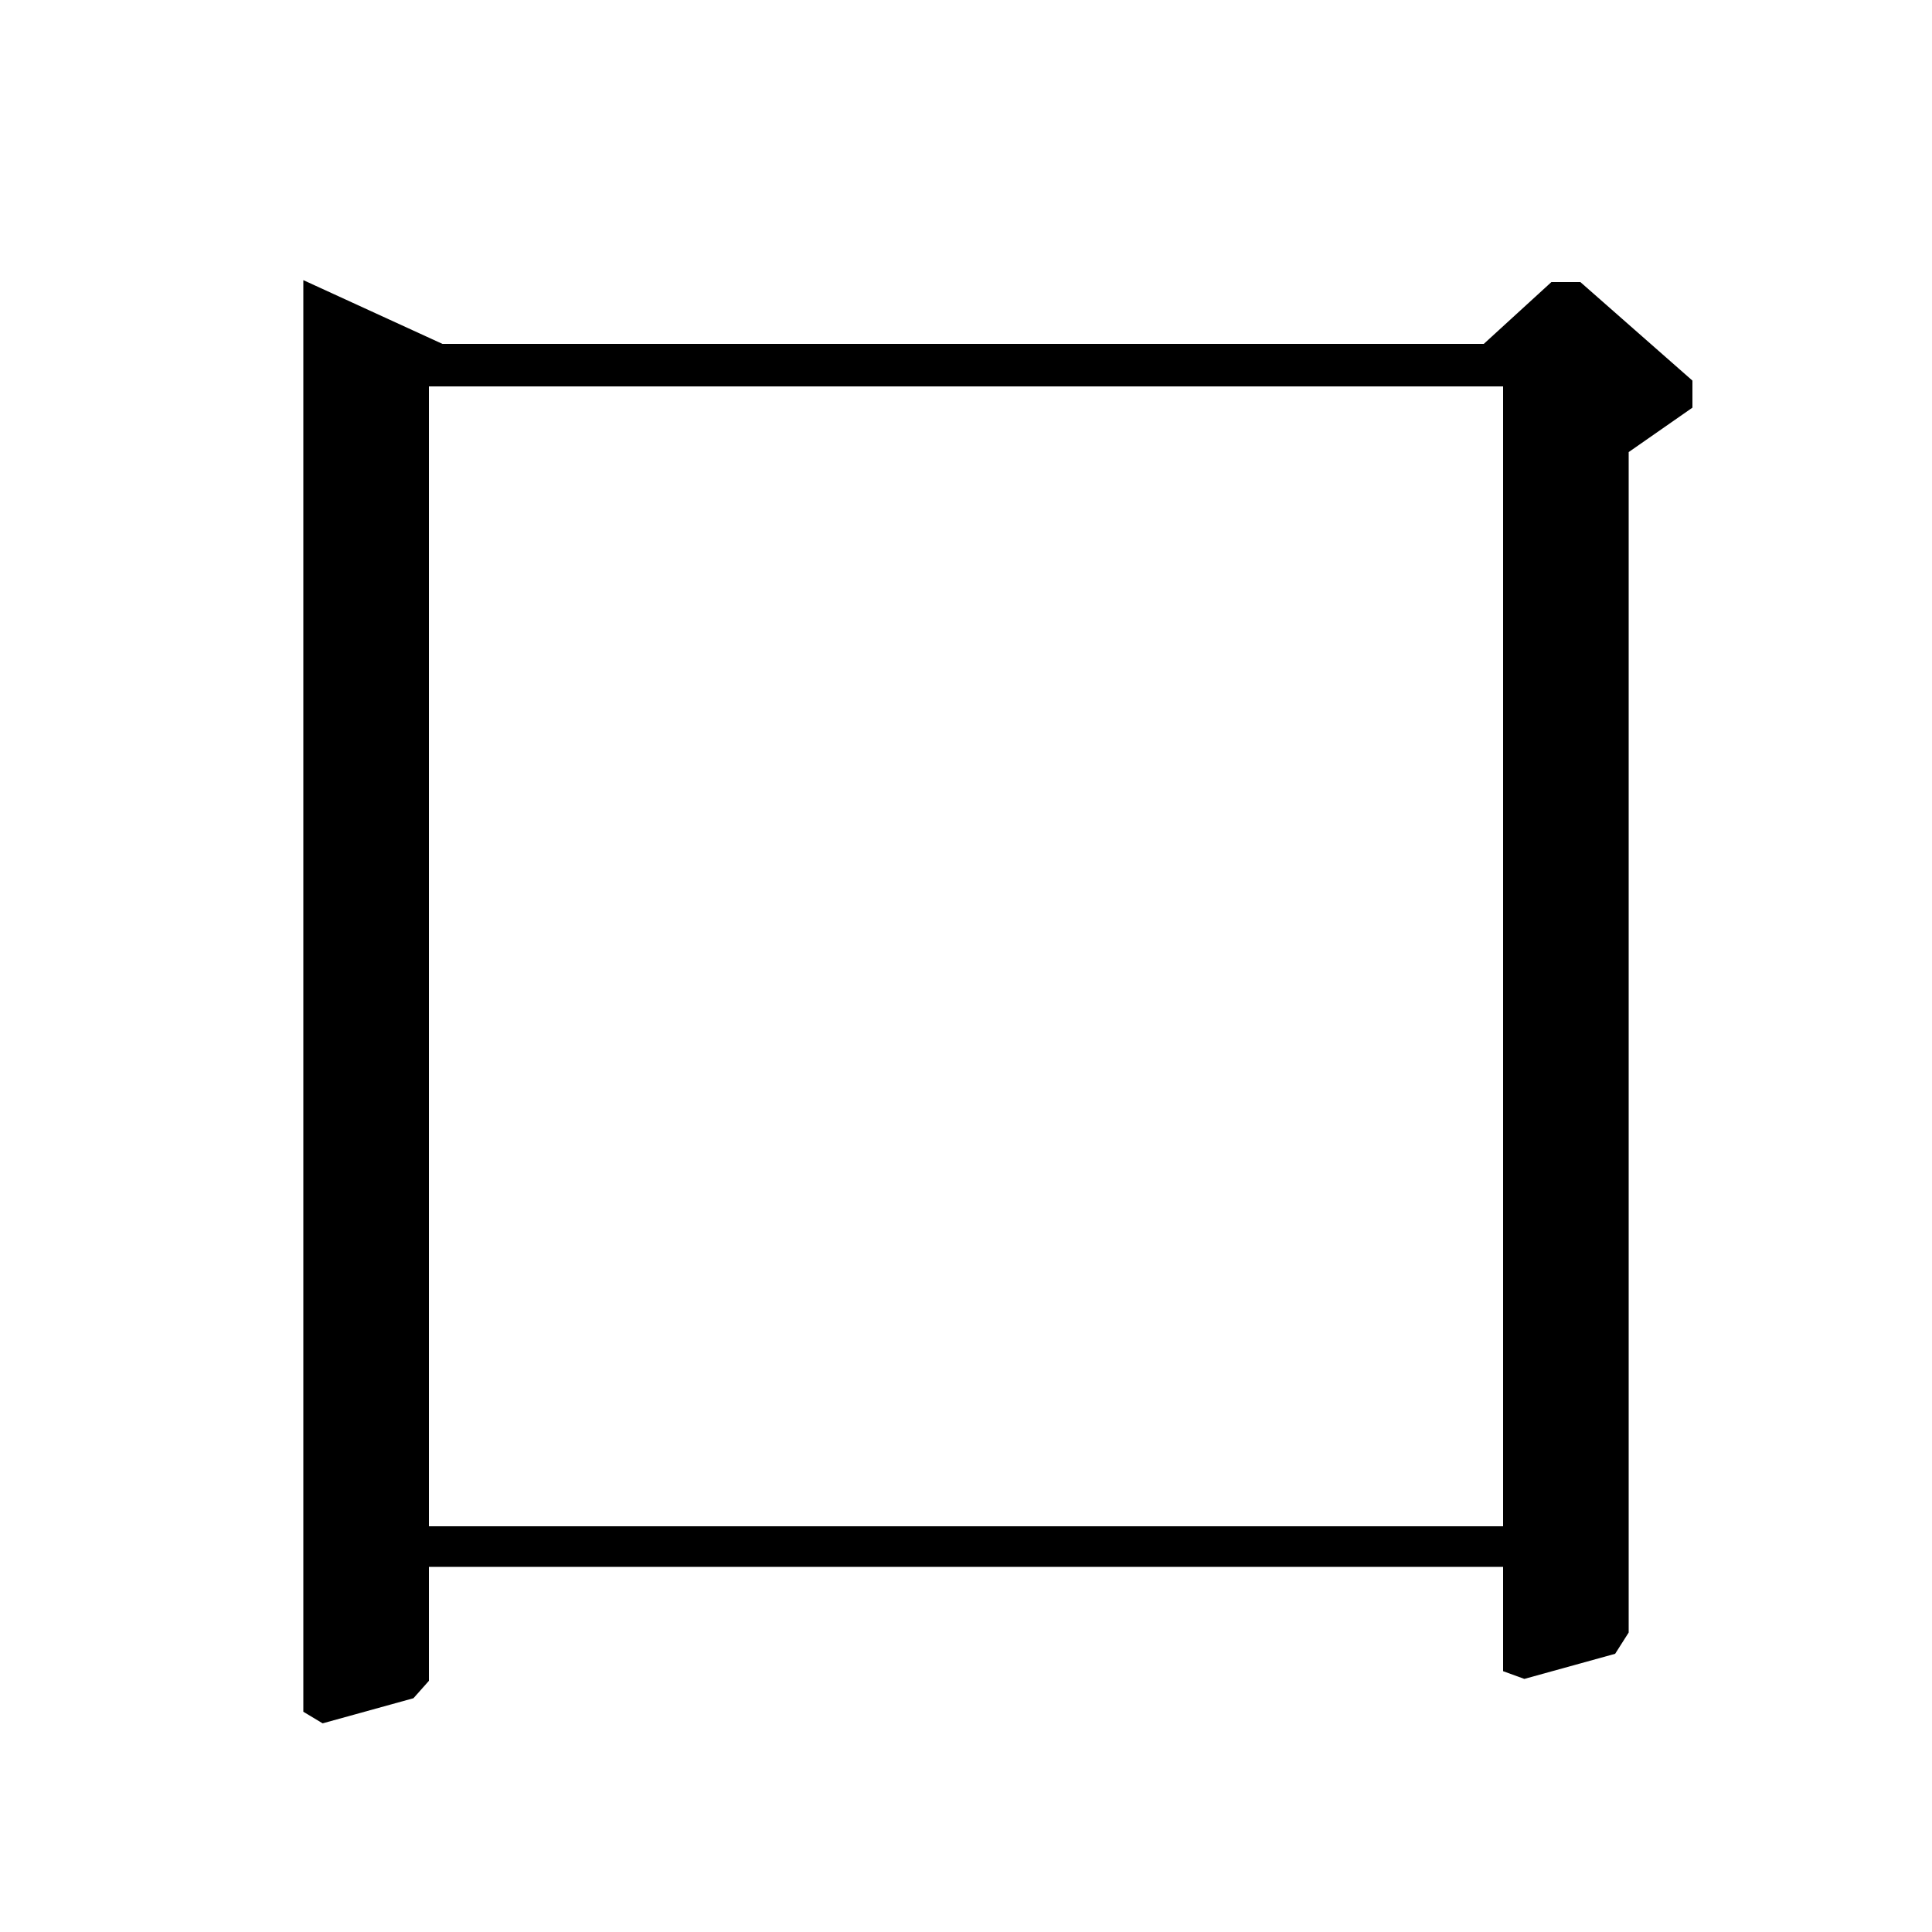 <?xml version="1.0" standalone="no"?>
<!DOCTYPE svg PUBLIC "-//W3C//DTD SVG 1.1//EN" "http://www.w3.org/Graphics/SVG/1.1/DTD/svg11.dtd" >
<svg xmlns="http://www.w3.org/2000/svg" xmlns:xlink="http://www.w3.org/1999/xlink" version="1.1" viewBox="0 -140 1000 1000">
  <g transform="matrix(1 0 0 -1 0 860)">
   <path fill="currentColor"
d="M157 855l72 -33h539l35 32h15l58 -51v-14l-33 -23v-611l-7 -11l-47 -13l-11 4v54h-556v-59l-8 -9l-47 -13l-10 6v741zM222 800v-590h556v590h-556z" />
  </g>

</svg>
